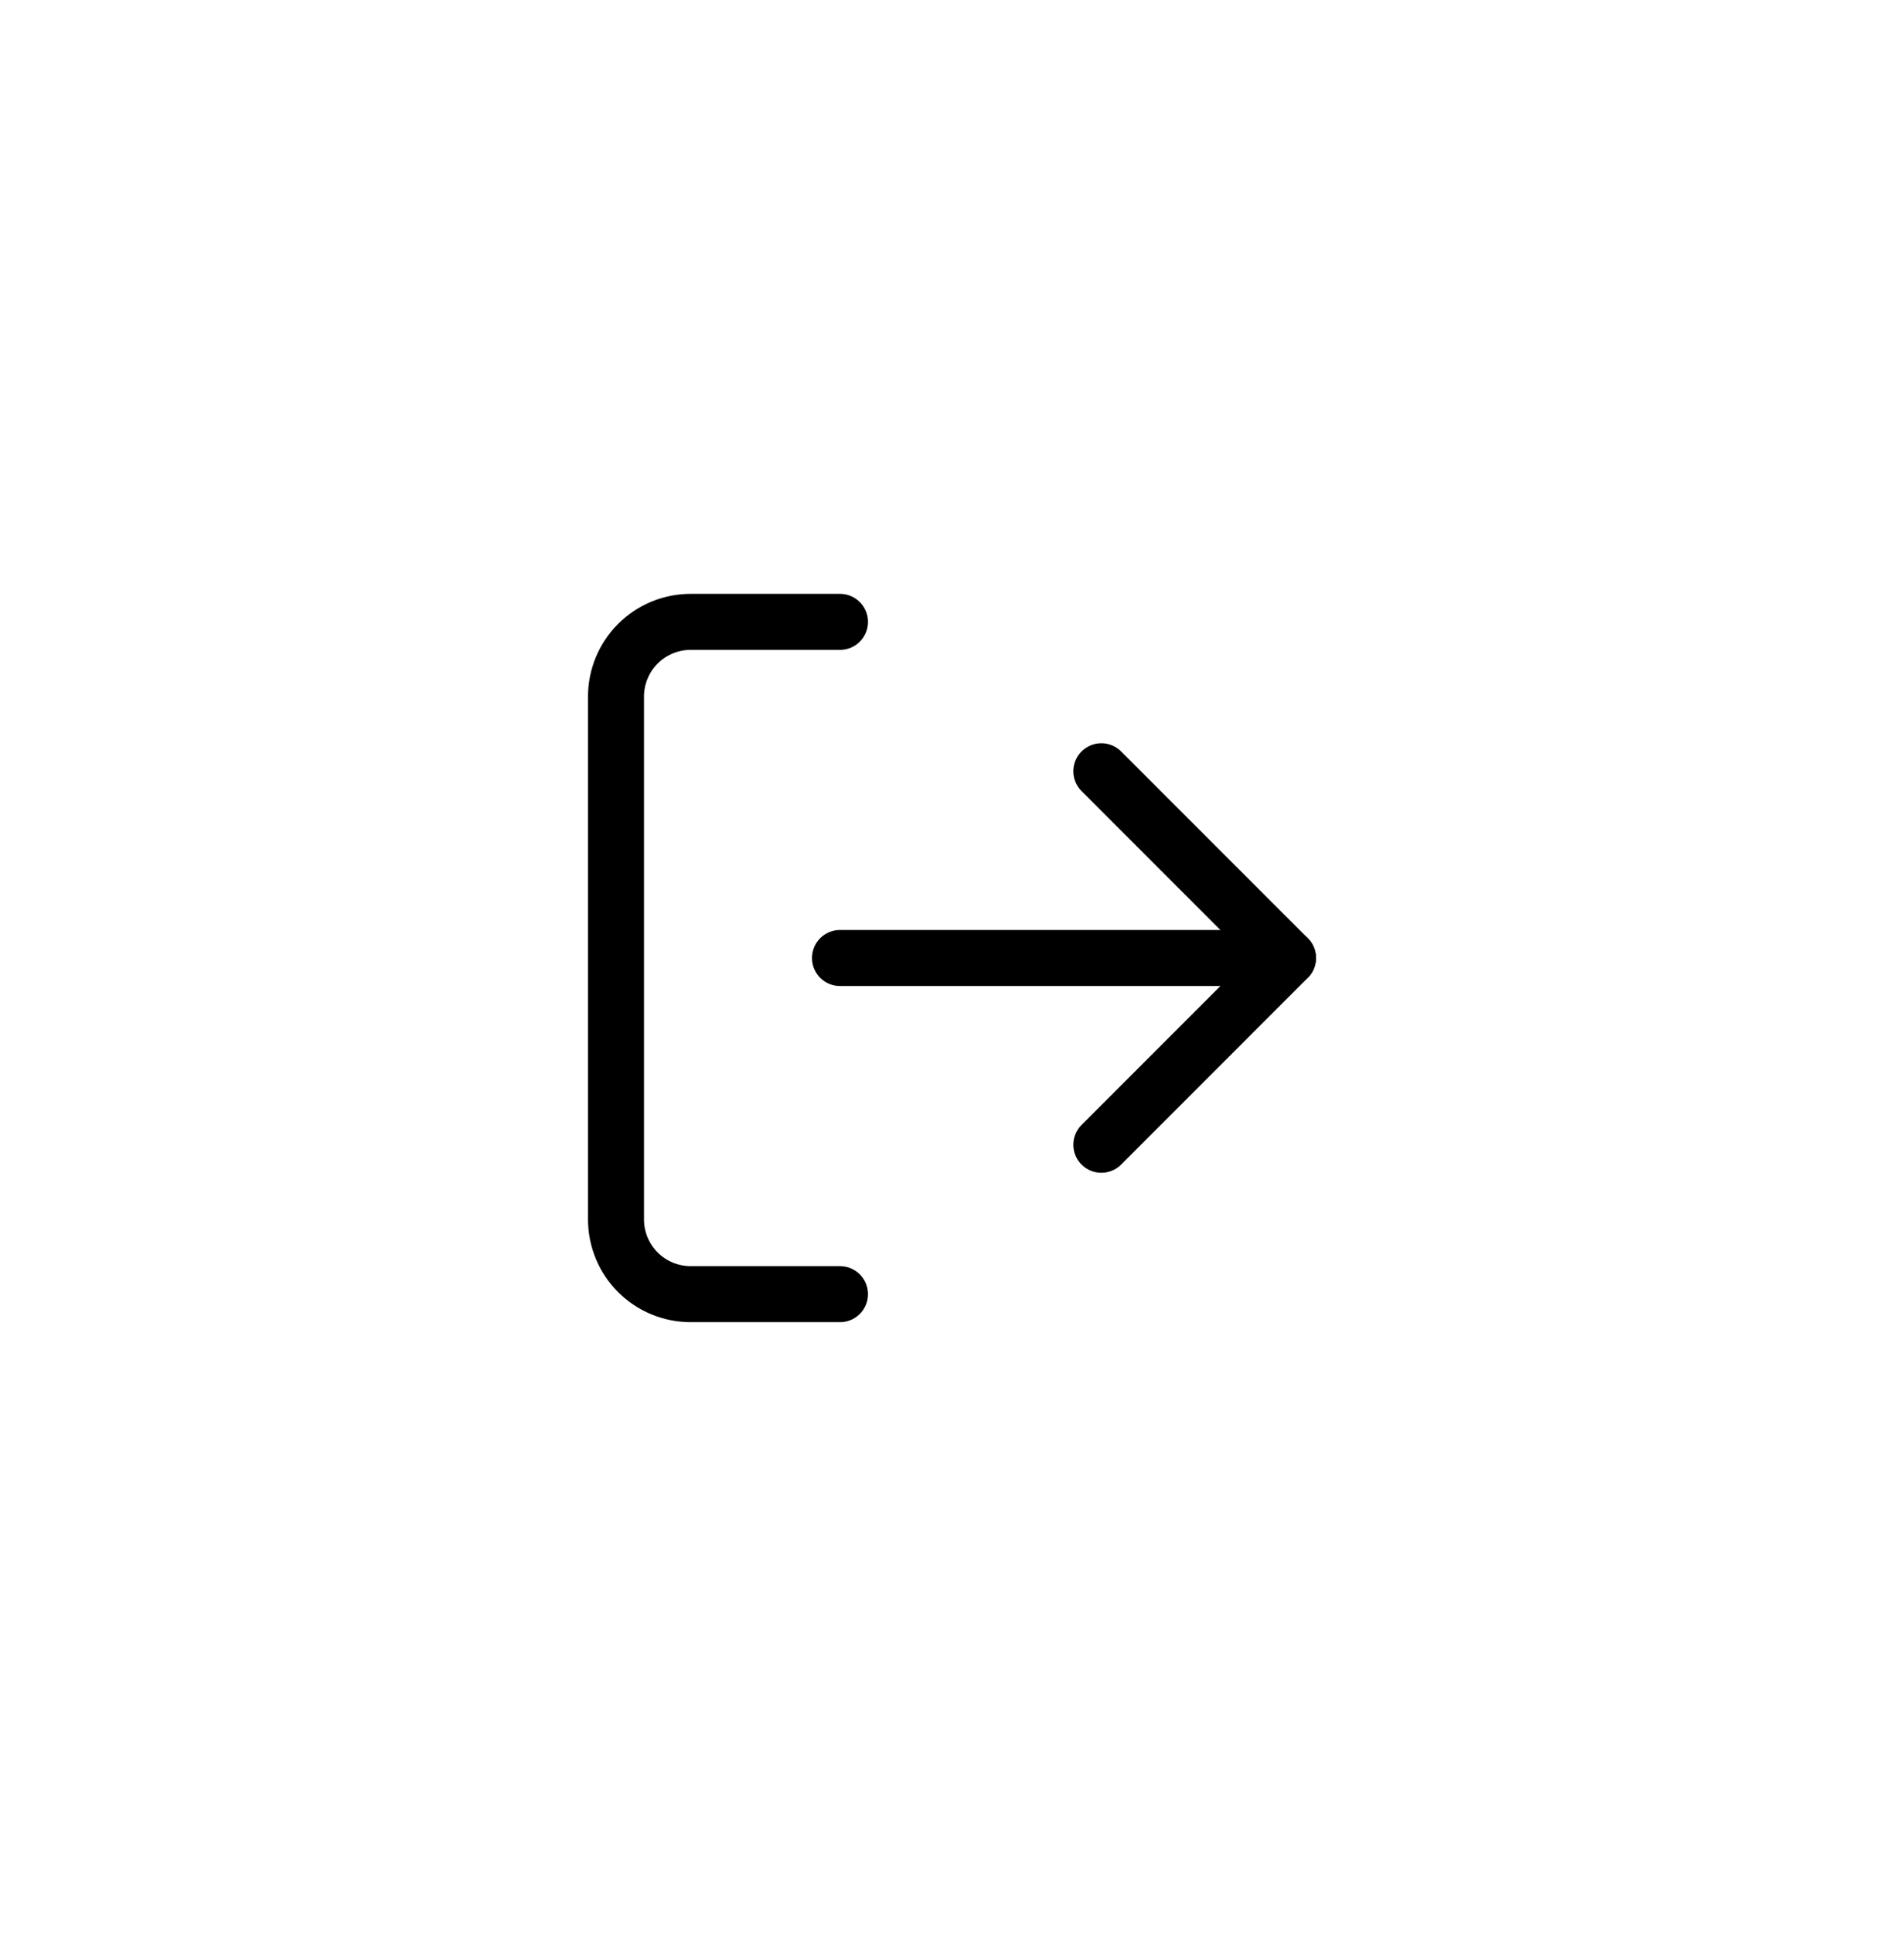<svg width="68" height="69" viewBox="0 0 68 69" fill="none" xmlns="http://www.w3.org/2000/svg">
<g filter="url(#filter0_d_75_343)">
<rect x="12" y="8.2" width="44" height="44" rx="20" fill="white" shape-rendering="crispEdges"/>
<path d="M30 42.2H24.667C23.959 42.2 23.281 41.919 22.781 41.419C22.281 40.919 22 40.241 22 39.533V20.867C22 20.159 22.281 19.481 22.781 18.981C23.281 18.481 23.959 18.2 24.667 18.2H30" stroke="black" stroke-width="2" stroke-linecap="round" stroke-linejoin="round"/>
<path d="M39.334 36.867L46 30.2L39.334 23.533" stroke="black" stroke-width="2" stroke-linecap="round" stroke-linejoin="round"/>
<path d="M46 30.2H30" stroke="black" stroke-width="2" stroke-linecap="round" stroke-linejoin="round"/>
</g>
<defs>
<filter id="filter0_d_75_343" x="0" y="0.2" width="68" height="68" filterUnits="userSpaceOnUse" color-interpolation-filters="sRGB">
<feFlood flood-opacity="0" result="BackgroundImageFix"/>
<feColorMatrix in="SourceAlpha" type="matrix" values="0 0 0 0 0 0 0 0 0 0 0 0 0 0 0 0 0 0 127 0" result="hardAlpha"/>
<feOffset dy="4"/>
<feGaussianBlur stdDeviation="6"/>
<feComposite in2="hardAlpha" operator="out"/>
<feColorMatrix type="matrix" values="0 0 0 0 0.153 0 0 0 0 0.133 0 0 0 0 0.275 0 0 0 0.1 0"/>
<feBlend mode="normal" in2="BackgroundImageFix" result="effect1_dropShadow_75_343"/>
<feBlend mode="normal" in="SourceGraphic" in2="effect1_dropShadow_75_343" result="shape"/>
</filter>
</defs>
</svg>
